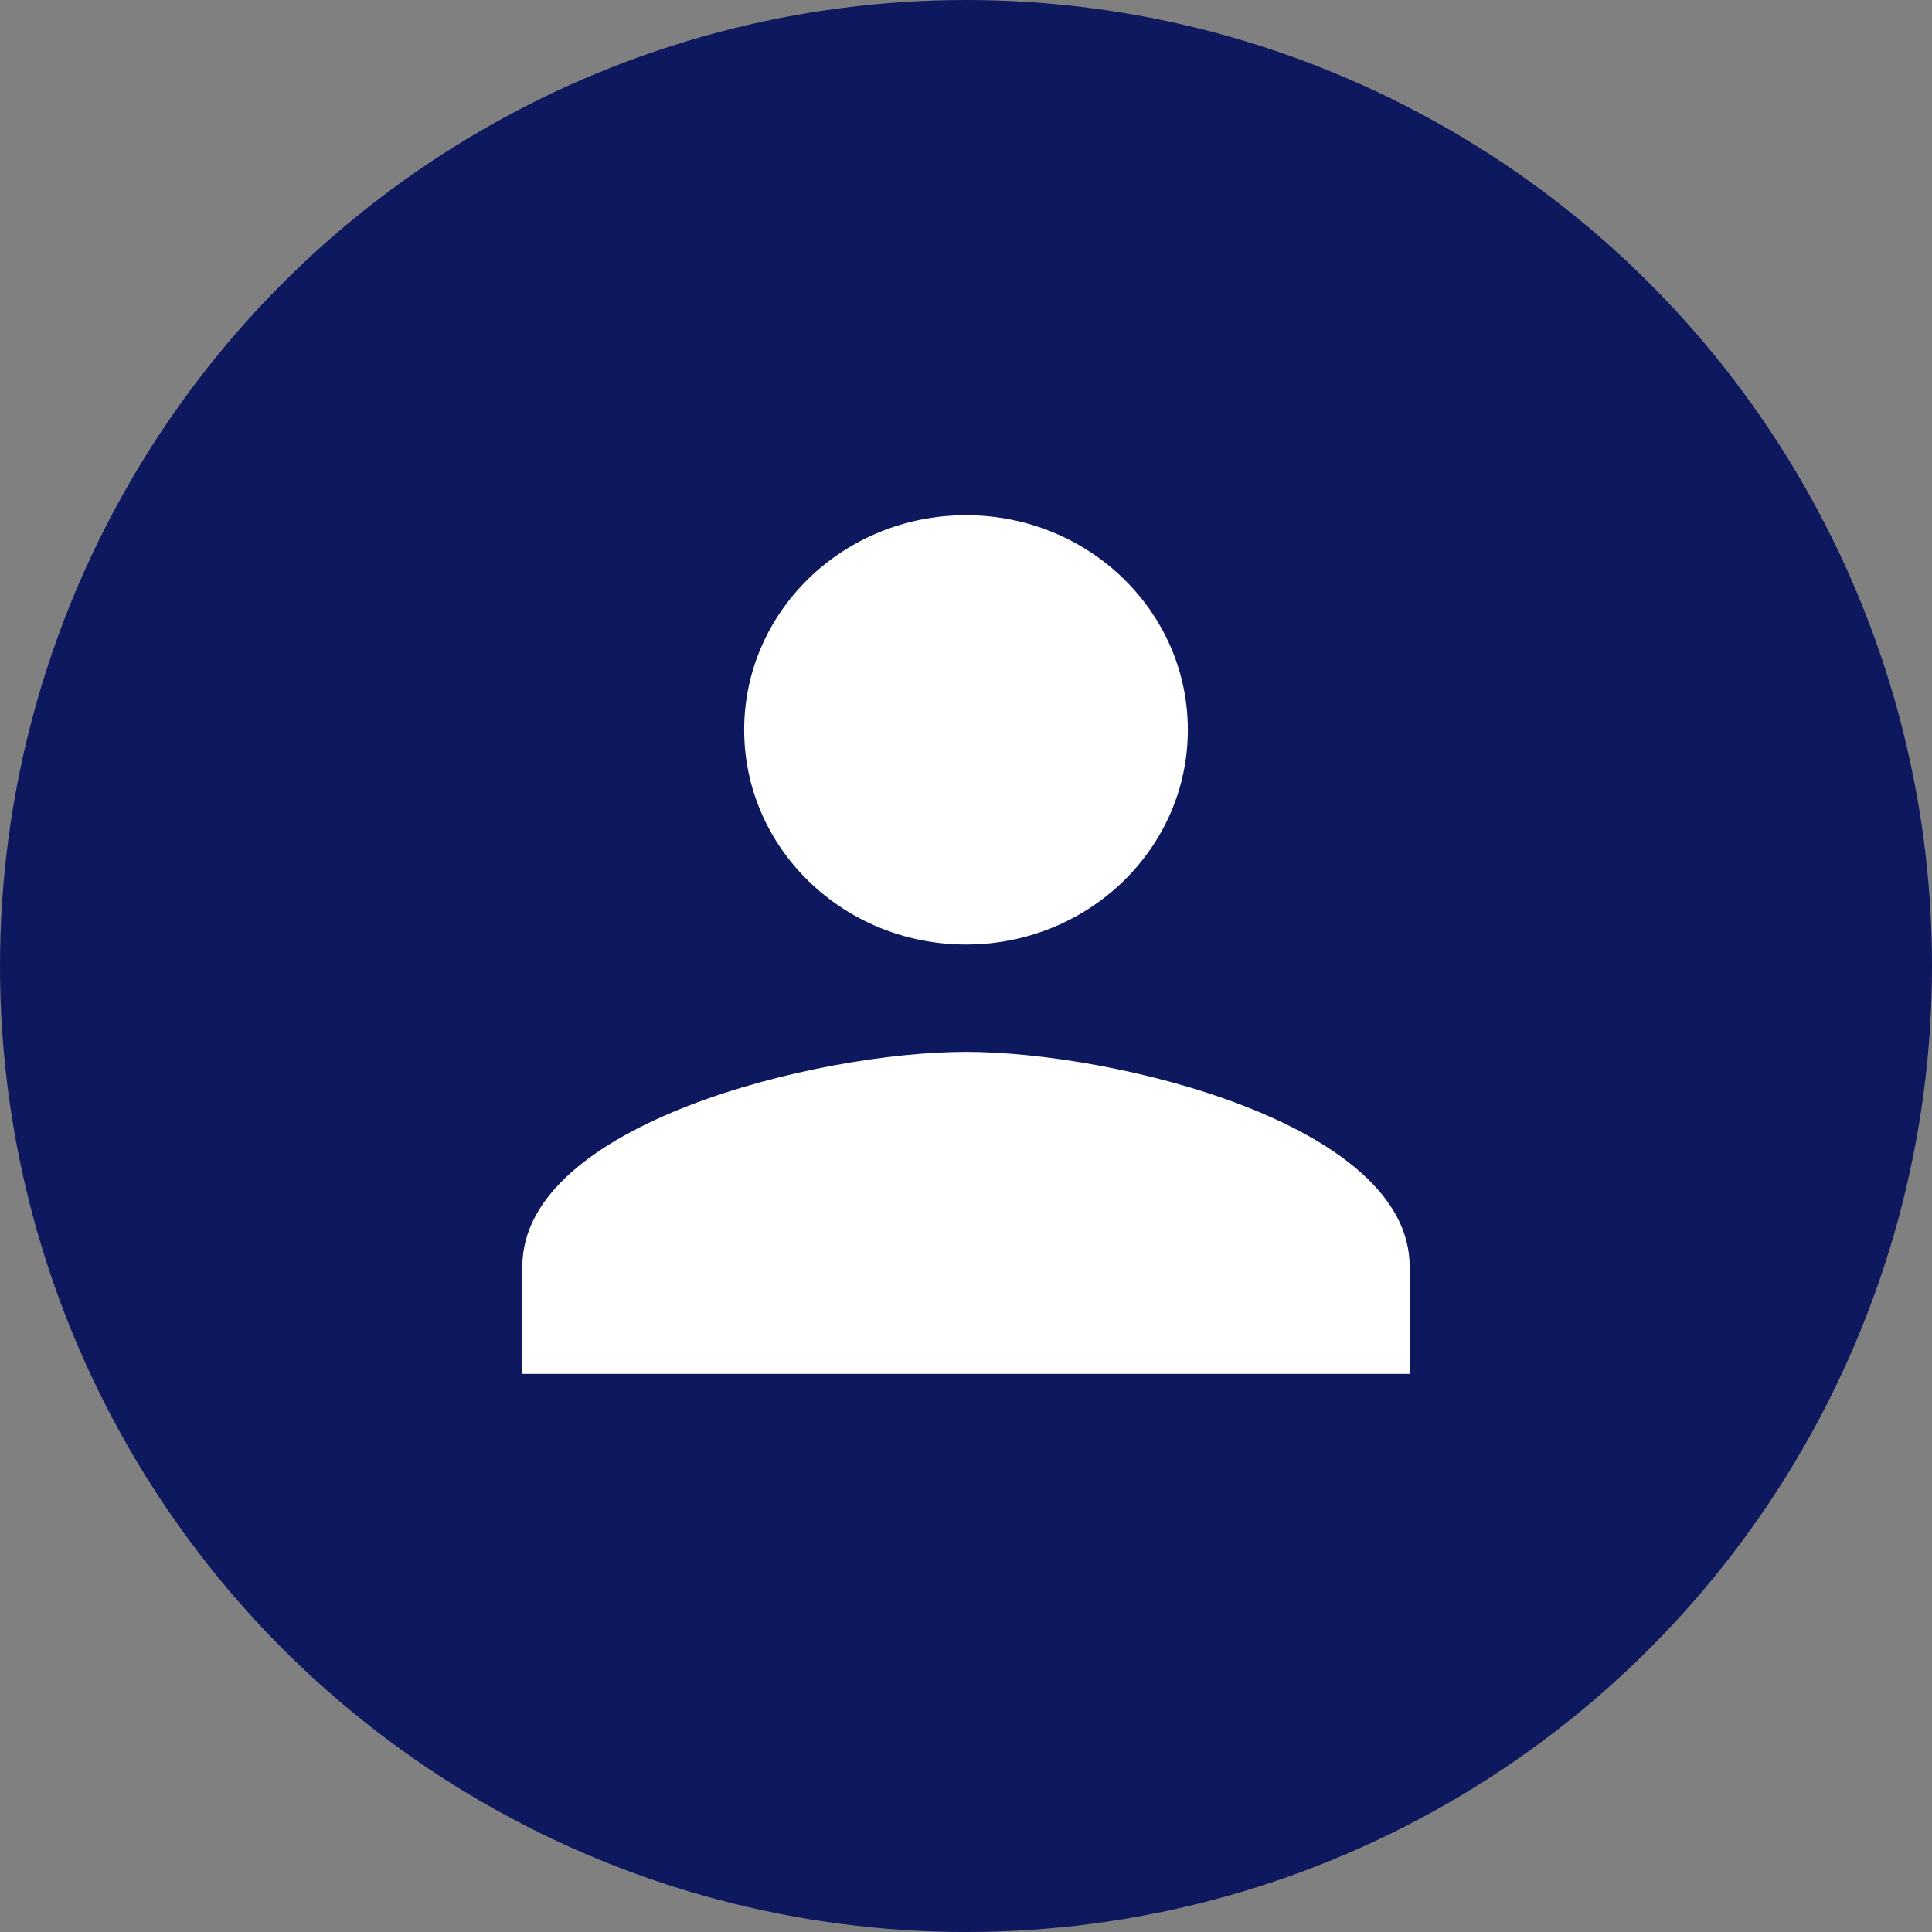 <svg width="60" height="60" viewBox="0 0 60 60" fill="none" xmlns="http://www.w3.org/2000/svg">
<rect x="0" y="0" width="60" height="60" fill="#808080" stroke="none"/>
<circle cx="30" cy="30" r="30" fill="#0E185F"/>
<path d="M30 29.333C33.806 29.333 36.889 26.35 36.889 22.667C36.889 18.983 33.806 16 30 16C26.194 16 23.111 18.983 23.111 22.667C23.111 26.35 26.194 29.333 30 29.333ZM30 32.667C25.402 32.667 16.222 34.9 16.222 39.333V42.667H43.778V39.333C43.778 34.9 34.598 32.667 30 32.667Z" fill="white"/>
</svg>
